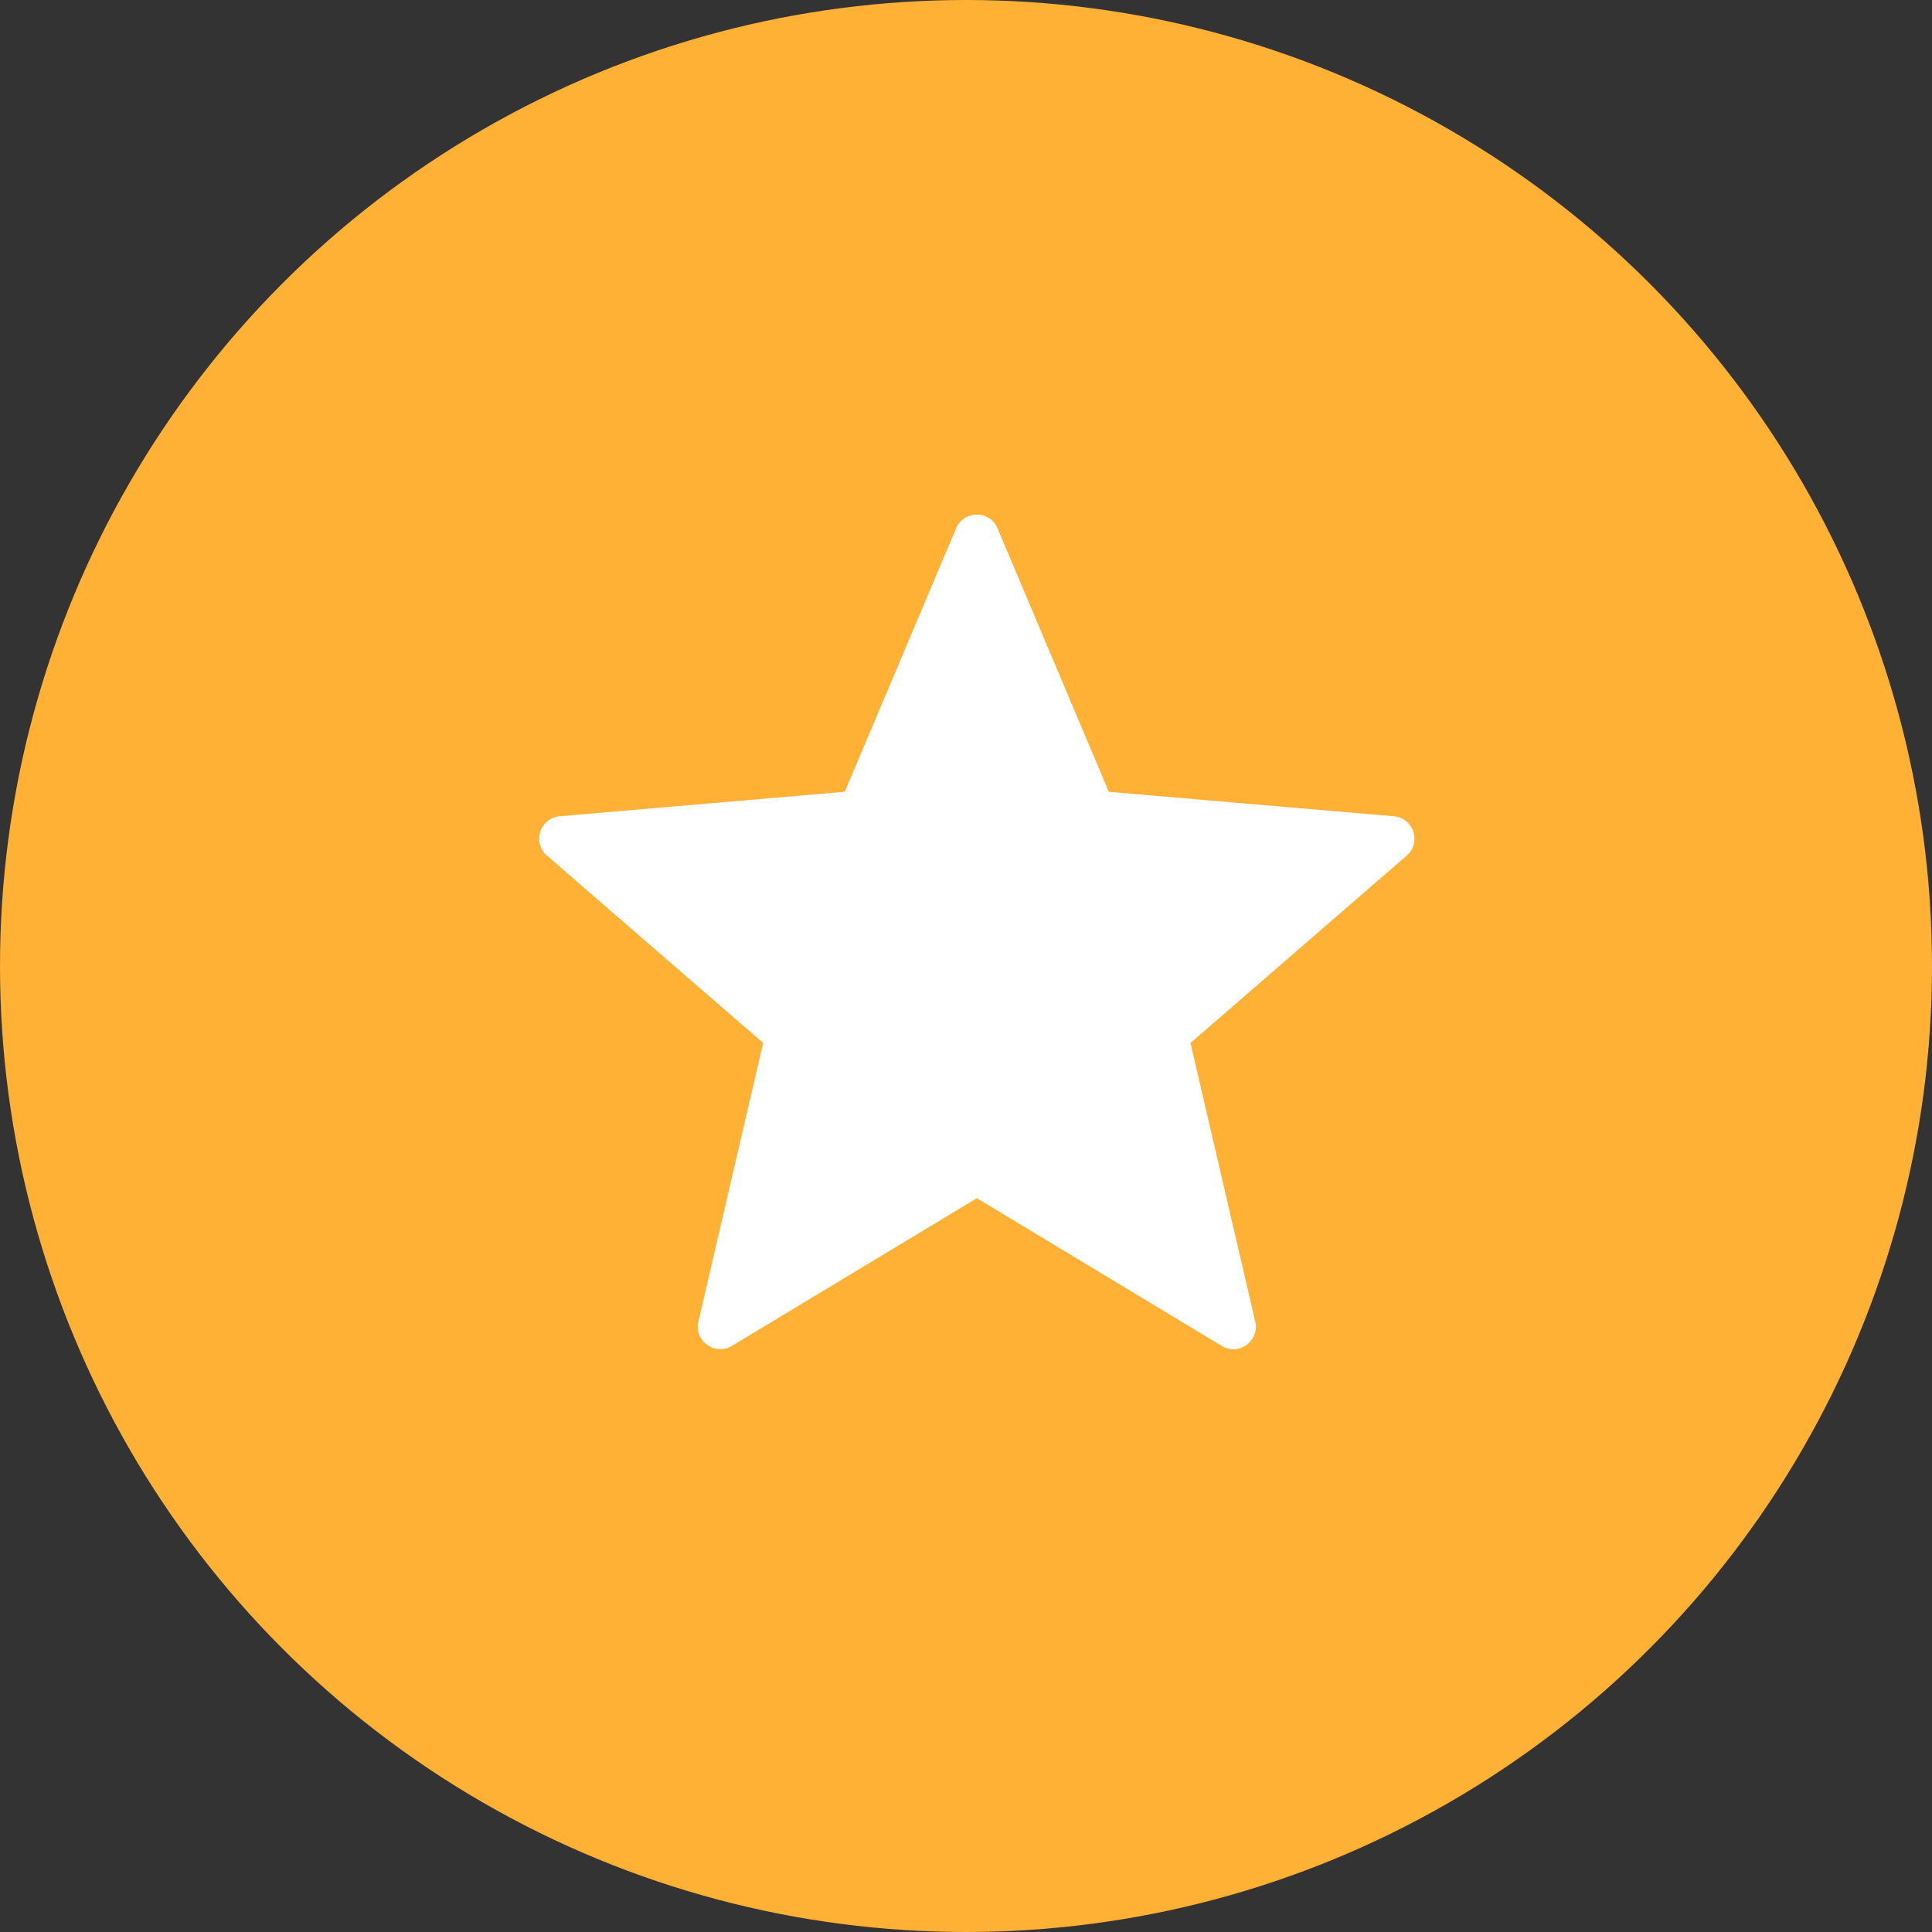 <svg width="43" height="43" viewBox="0 0 43 43" fill="none" xmlns="http://www.w3.org/2000/svg">
<rect x="0" y="0" width="43" height="43" fill="#333333" stroke="none"/>
<circle cx="21.5" cy="21.5" r="21.5" fill="#FFB135"/>
<path d="M22.201 11.758L24.679 17.623L31.023 18.168C31.463 18.206 31.642 18.755 31.308 19.044L26.496 23.213L27.938 29.415C28.038 29.846 27.571 30.185 27.193 29.956L21.741 26.668L16.289 29.956C15.91 30.184 15.444 29.845 15.544 29.415L16.986 23.213L12.173 19.043C11.839 18.754 12.017 18.205 12.458 18.167L18.802 17.622L21.28 11.758C21.452 11.35 22.029 11.35 22.201 11.758Z" fill="white"/>
</svg>
